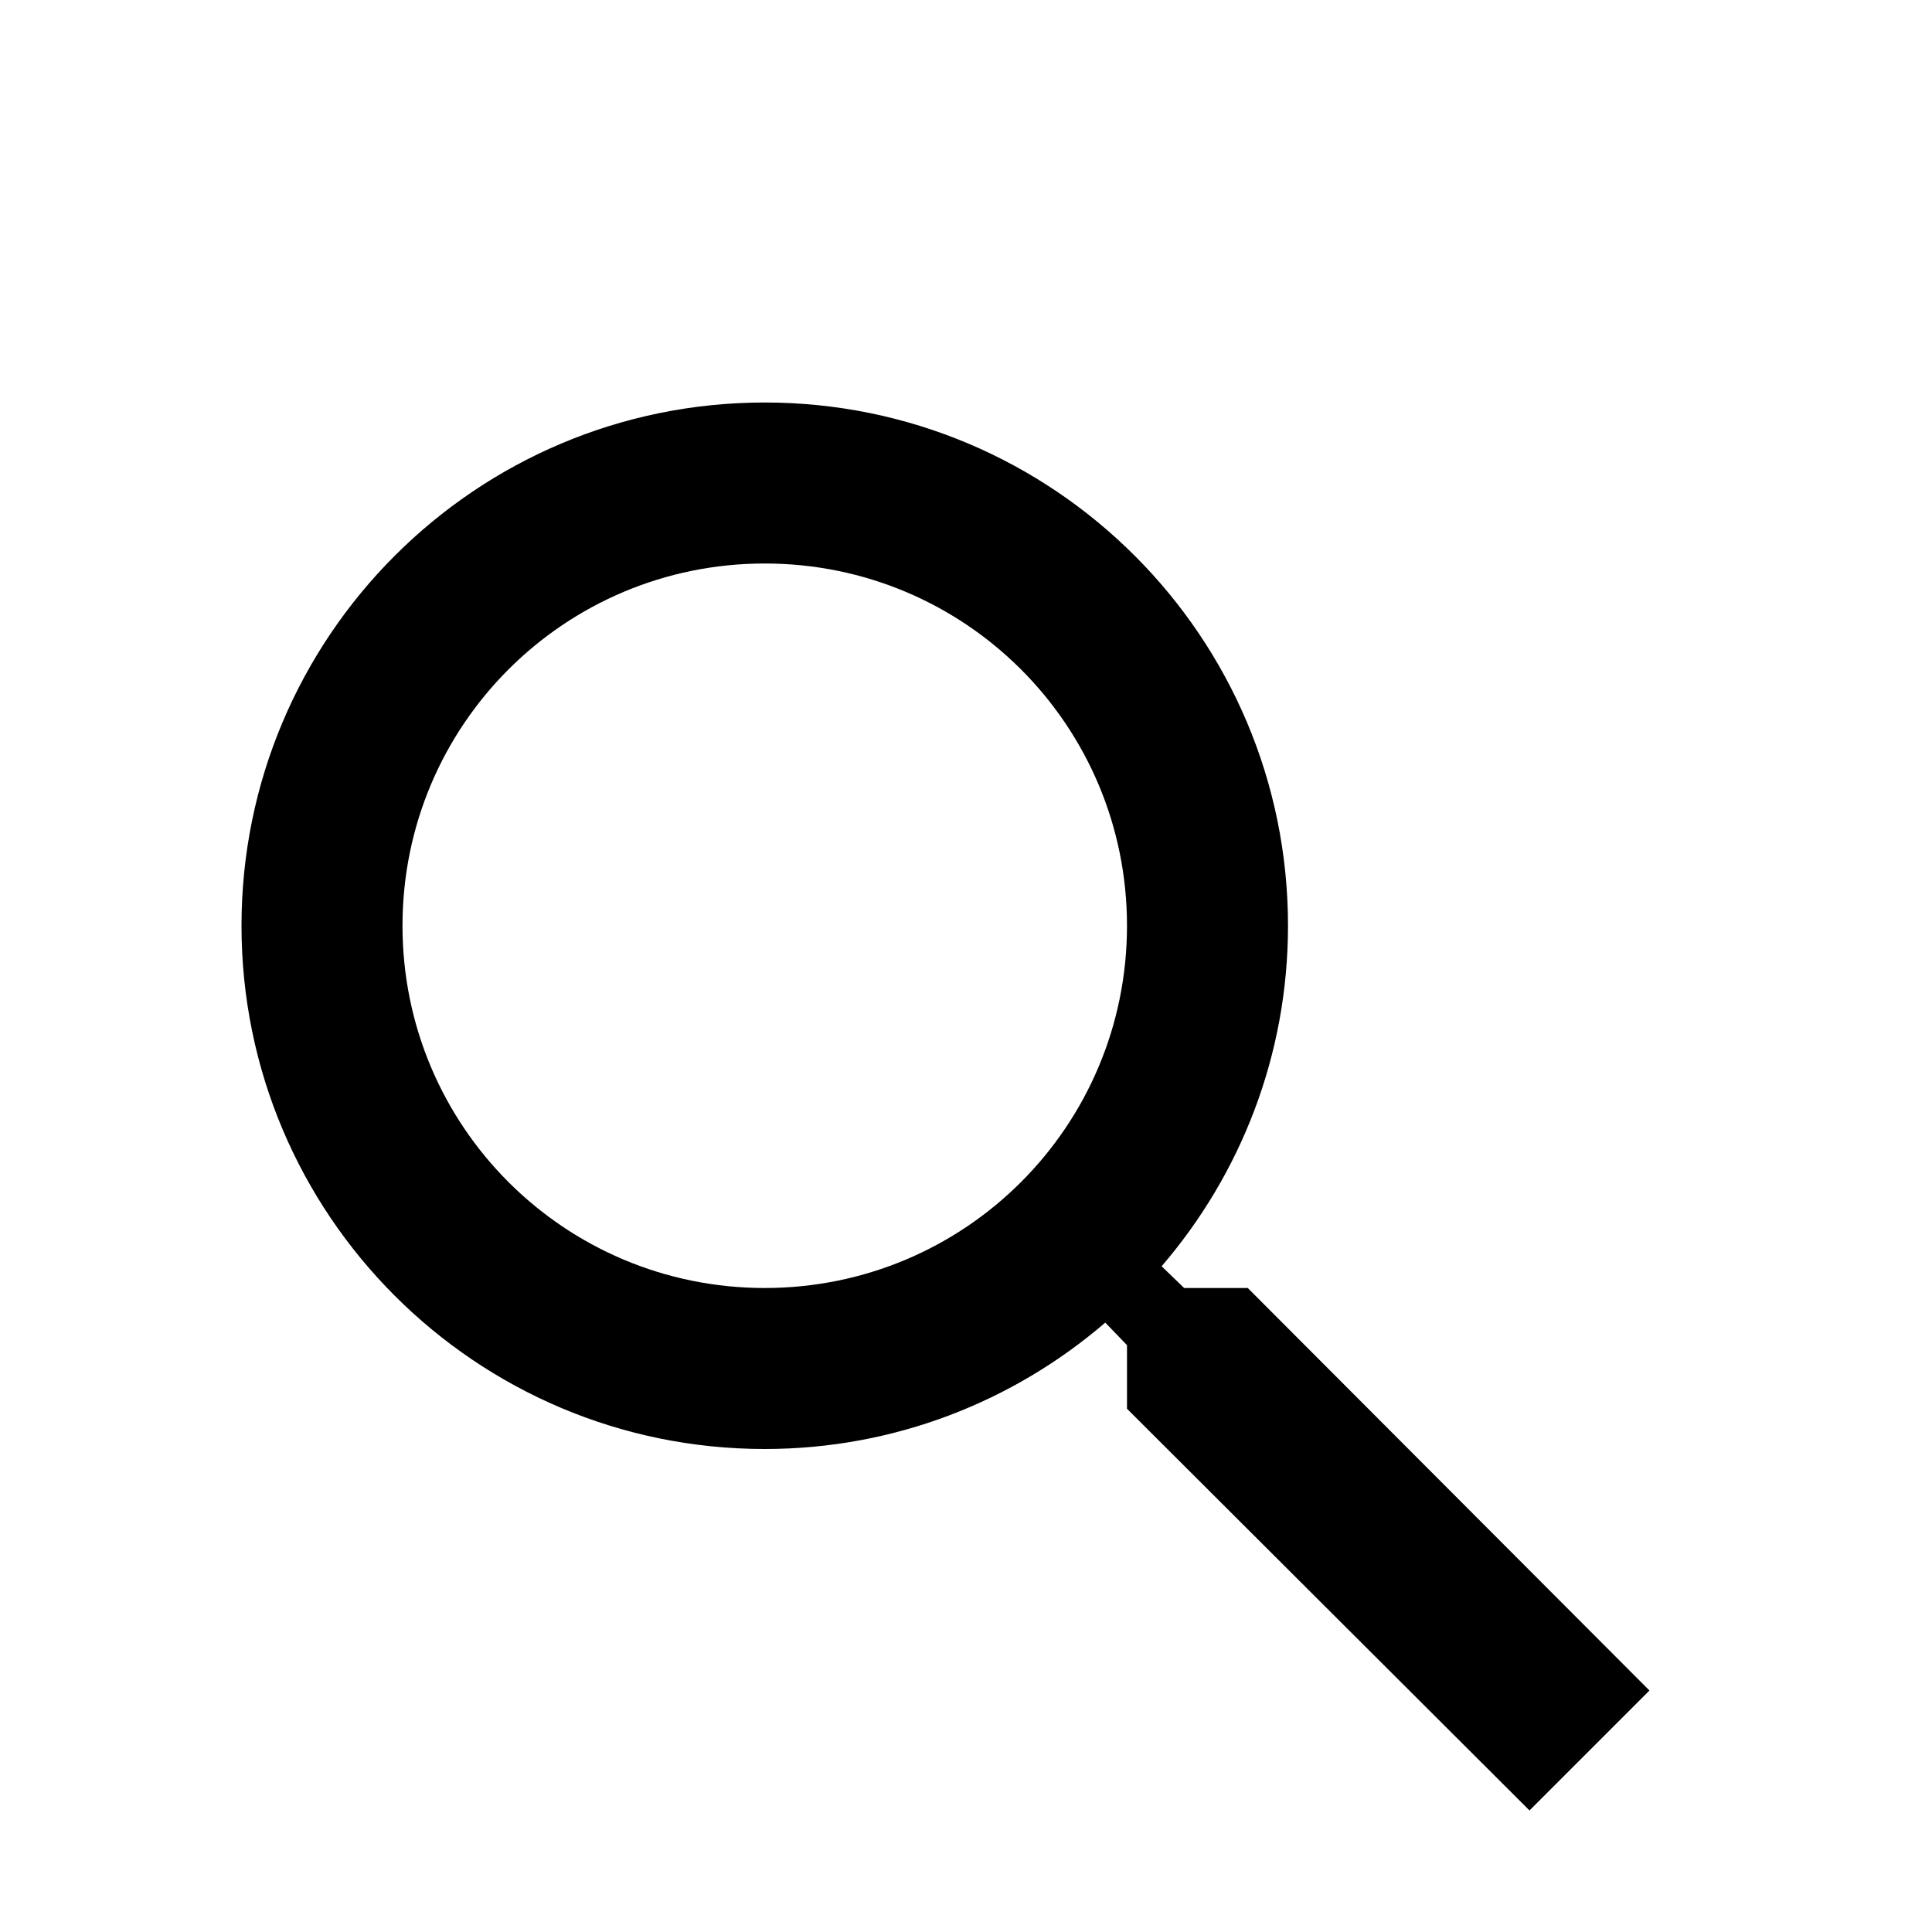 <svg role="img" xmlns="http://www.w3.org/2000/svg" aria-hidden="true" width="20" height="20" color="#5f441b" viewBox="0 0 24 20" focusable="false" class="style-scope yt-icon">
        <path d="M15.5 14h-.79l-.28-.27C15.41 12.59 16 11.11 16 9.5 16 5.91 13.09 3 9.5 3S3 5.91 3 9.5 5.91 16 9.5 16c1.61 0 3.09-.59 4.23-1.57l.27.28v.79l5 4.99L20.49 19l-4.99-5zm-6 0C7.01 14 5 11.99 5 9.5S7.01 5 9.5 5 14 7.01 14 9.5 11.99 14 9.5 14z" class="style-scope yt-icon"></path>
      </svg>